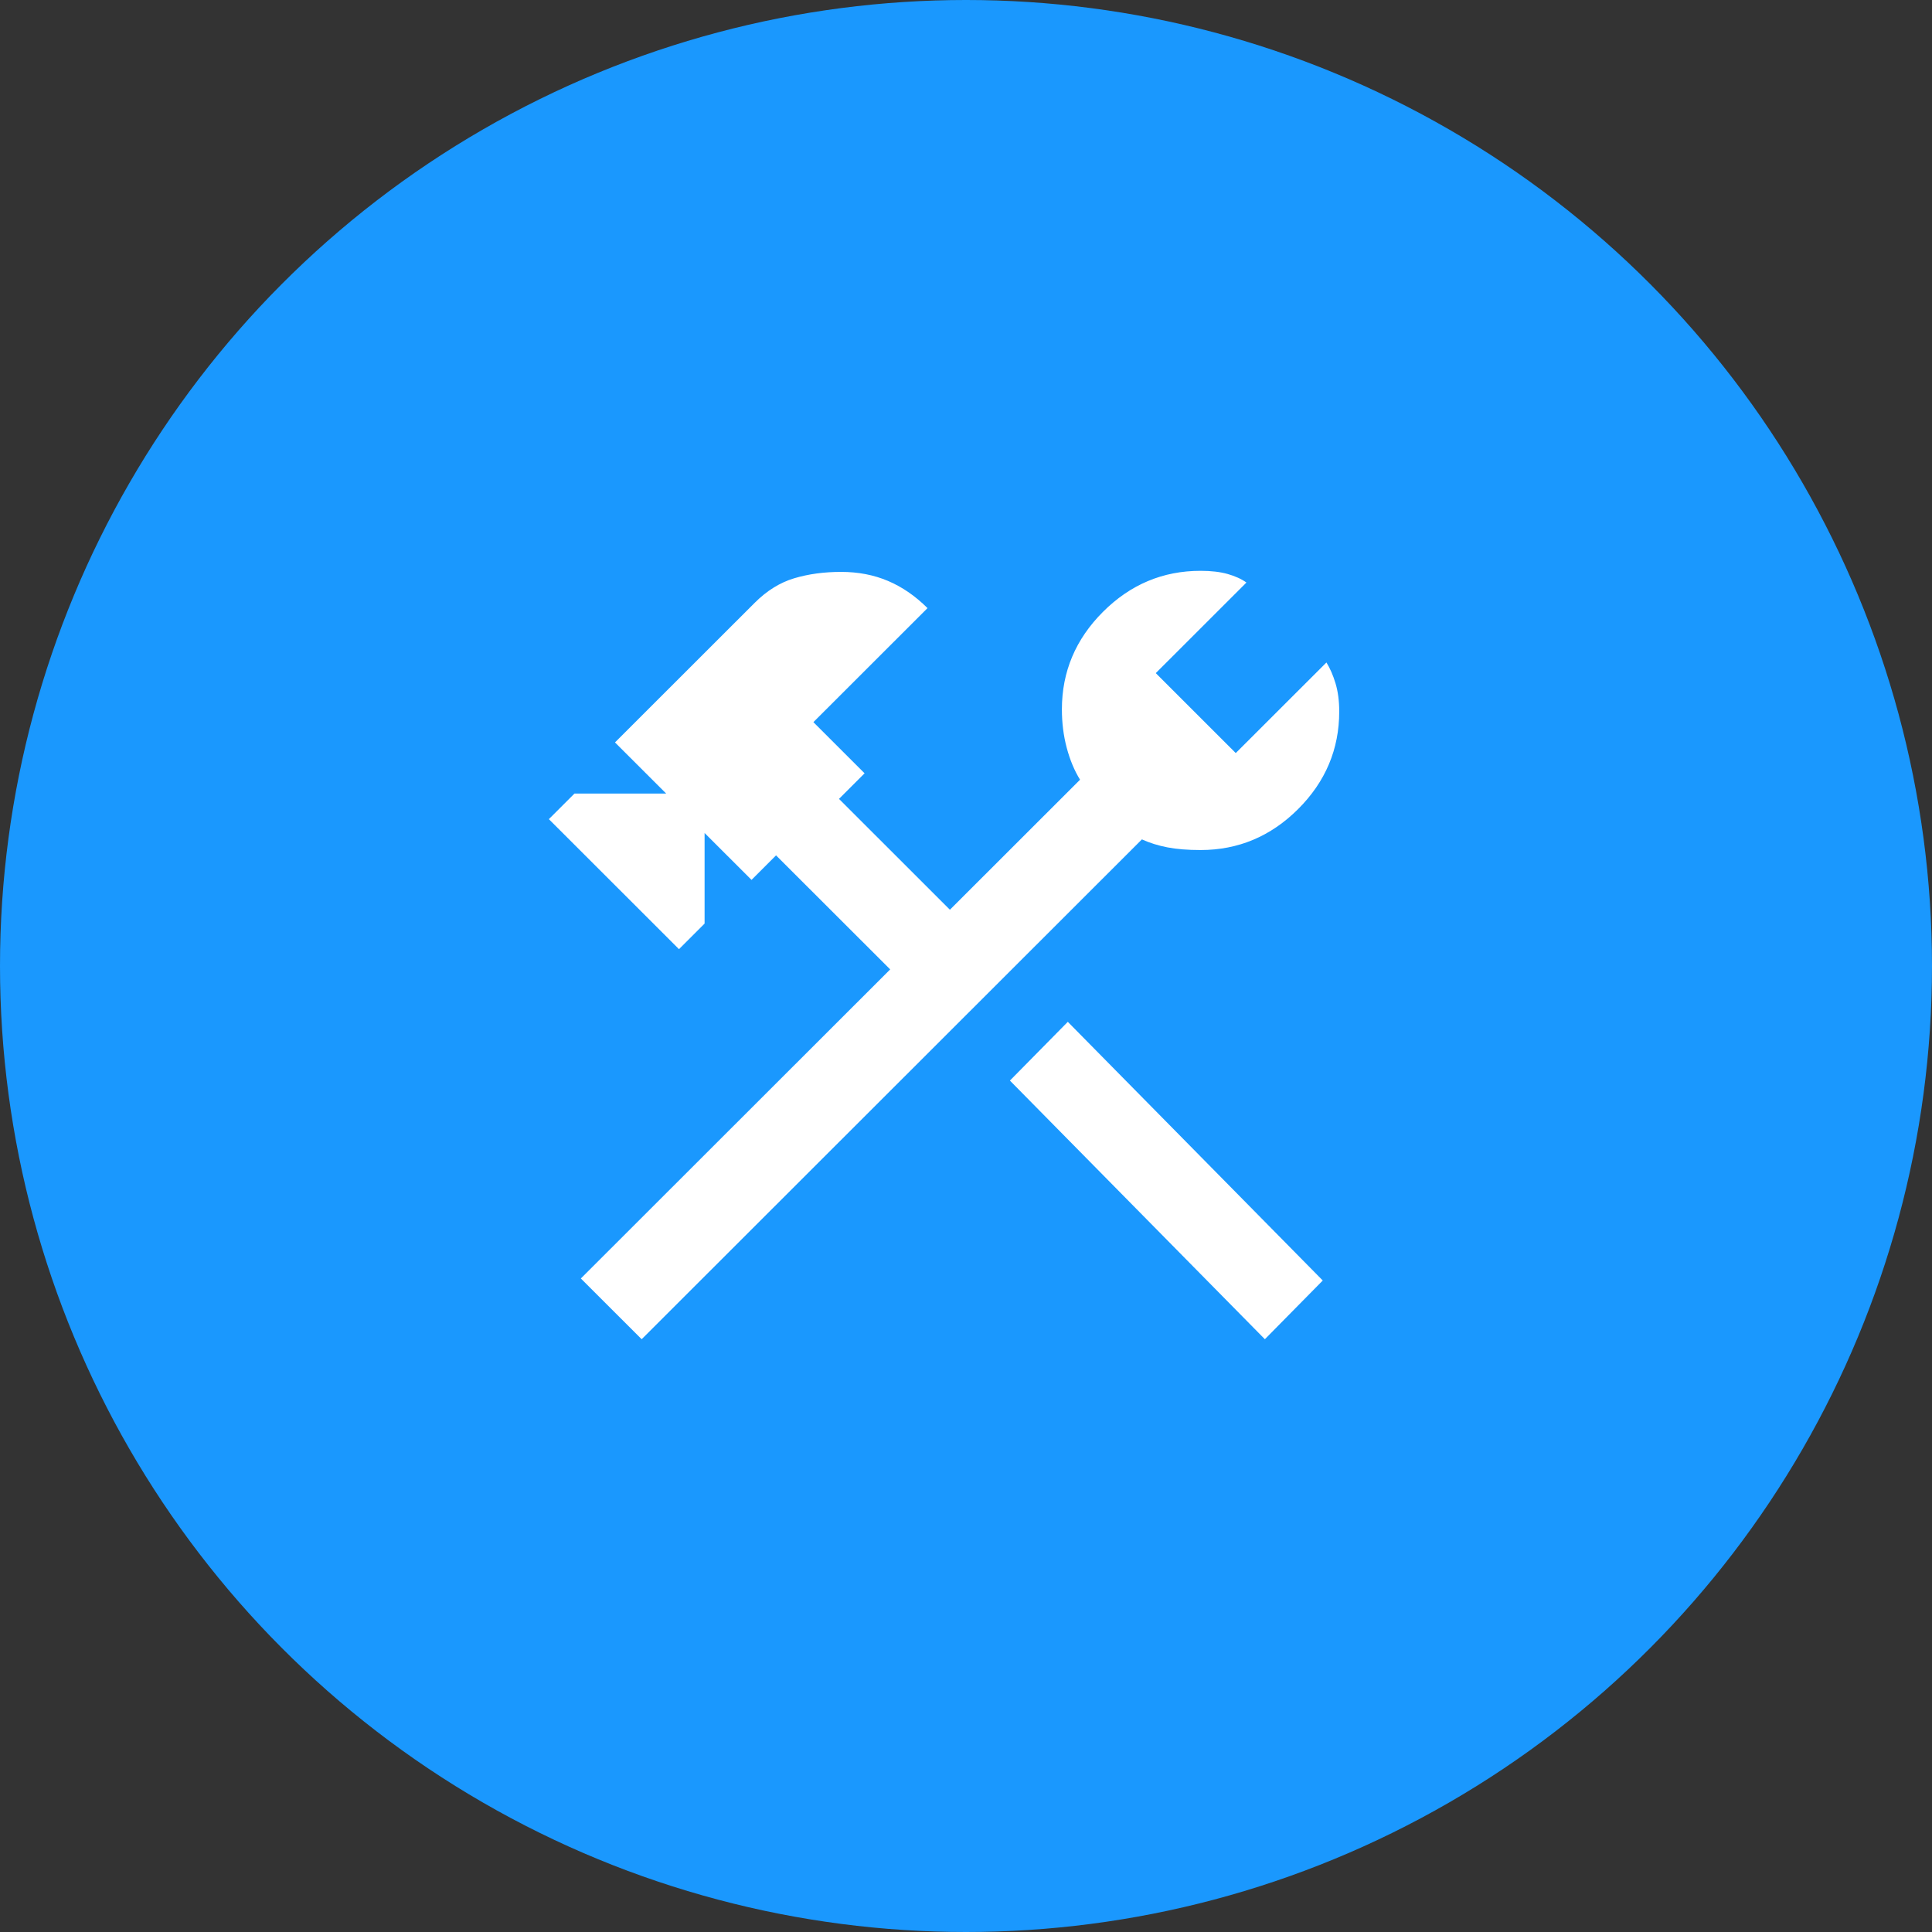 <?xml version="1.0" encoding="UTF-8"?>
<svg width="88px" height="88px" viewBox="0 0 88 88" version="1.1" xmlns="http://www.w3.org/2000/svg" xmlns:xlink="http://www.w3.org/1999/xlink">
    <rect x="0" y="0" width="88" height="88" fill="#333333" stroke="none"/>
    <title>Group 7</title>
    <g id="Page-1" stroke="none" stroke-width="1" fill="none" fill-rule="evenodd">
        <g id="Option-1" transform="translate(-457, -1052)">
            <g id="Hero" transform="translate(0, 180)">
                <g id="Group" transform="translate(281, 464)">
                    <g id="Group-7" transform="translate(176, 408)">
                        <circle id="Oval" fill="#1A98FE" cx="44" cy="44" r="44"></circle>
                        <path d="M57.613,61 L46,49.219 L48.637,46.543 L60.25,58.325 L57.613,61 Z M29.227,61 L26.457,58.233 L40.547,44.155 L35.348,38.961 L34.231,40.078 L32.093,37.942 L32.093,42.068 L30.927,43.233 L25,37.311 L26.166,36.146 L30.344,36.146 L28.012,33.816 L34.377,27.456 C34.927,26.906 35.526,26.534 36.174,26.34 C36.822,26.146 37.534,26.049 38.312,26.049 C39.089,26.049 39.802,26.186 40.449,26.461 C41.097,26.736 41.696,27.149 42.247,27.699 L37.049,32.893 L39.381,35.223 L38.215,36.388 L43.267,41.437 L49.194,35.515 C48.935,35.094 48.733,34.608 48.587,34.058 C48.441,33.508 48.368,32.926 48.368,32.311 C48.368,30.595 48.992,29.115 50.239,27.869 C51.486,26.623 52.968,26 54.684,26 C55.17,26 55.583,26.049 55.923,26.146 C56.263,26.243 56.547,26.372 56.773,26.534 L52.644,30.66 L56.287,34.301 L60.417,30.175 C60.579,30.434 60.717,30.749 60.83,31.121 C60.943,31.494 61,31.922 61,32.408 C61,34.123 60.377,35.604 59.13,36.85 C57.883,38.095 56.401,38.718 54.684,38.718 C54.101,38.718 53.599,38.678 53.178,38.597 C52.757,38.516 52.368,38.395 52.012,38.233 L29.227,61 Z" id="Shape" fill="#FFFFFF" fill-rule="nonzero"></path>
                    </g>
                </g>
            </g>
        </g>
    </g>
</svg>